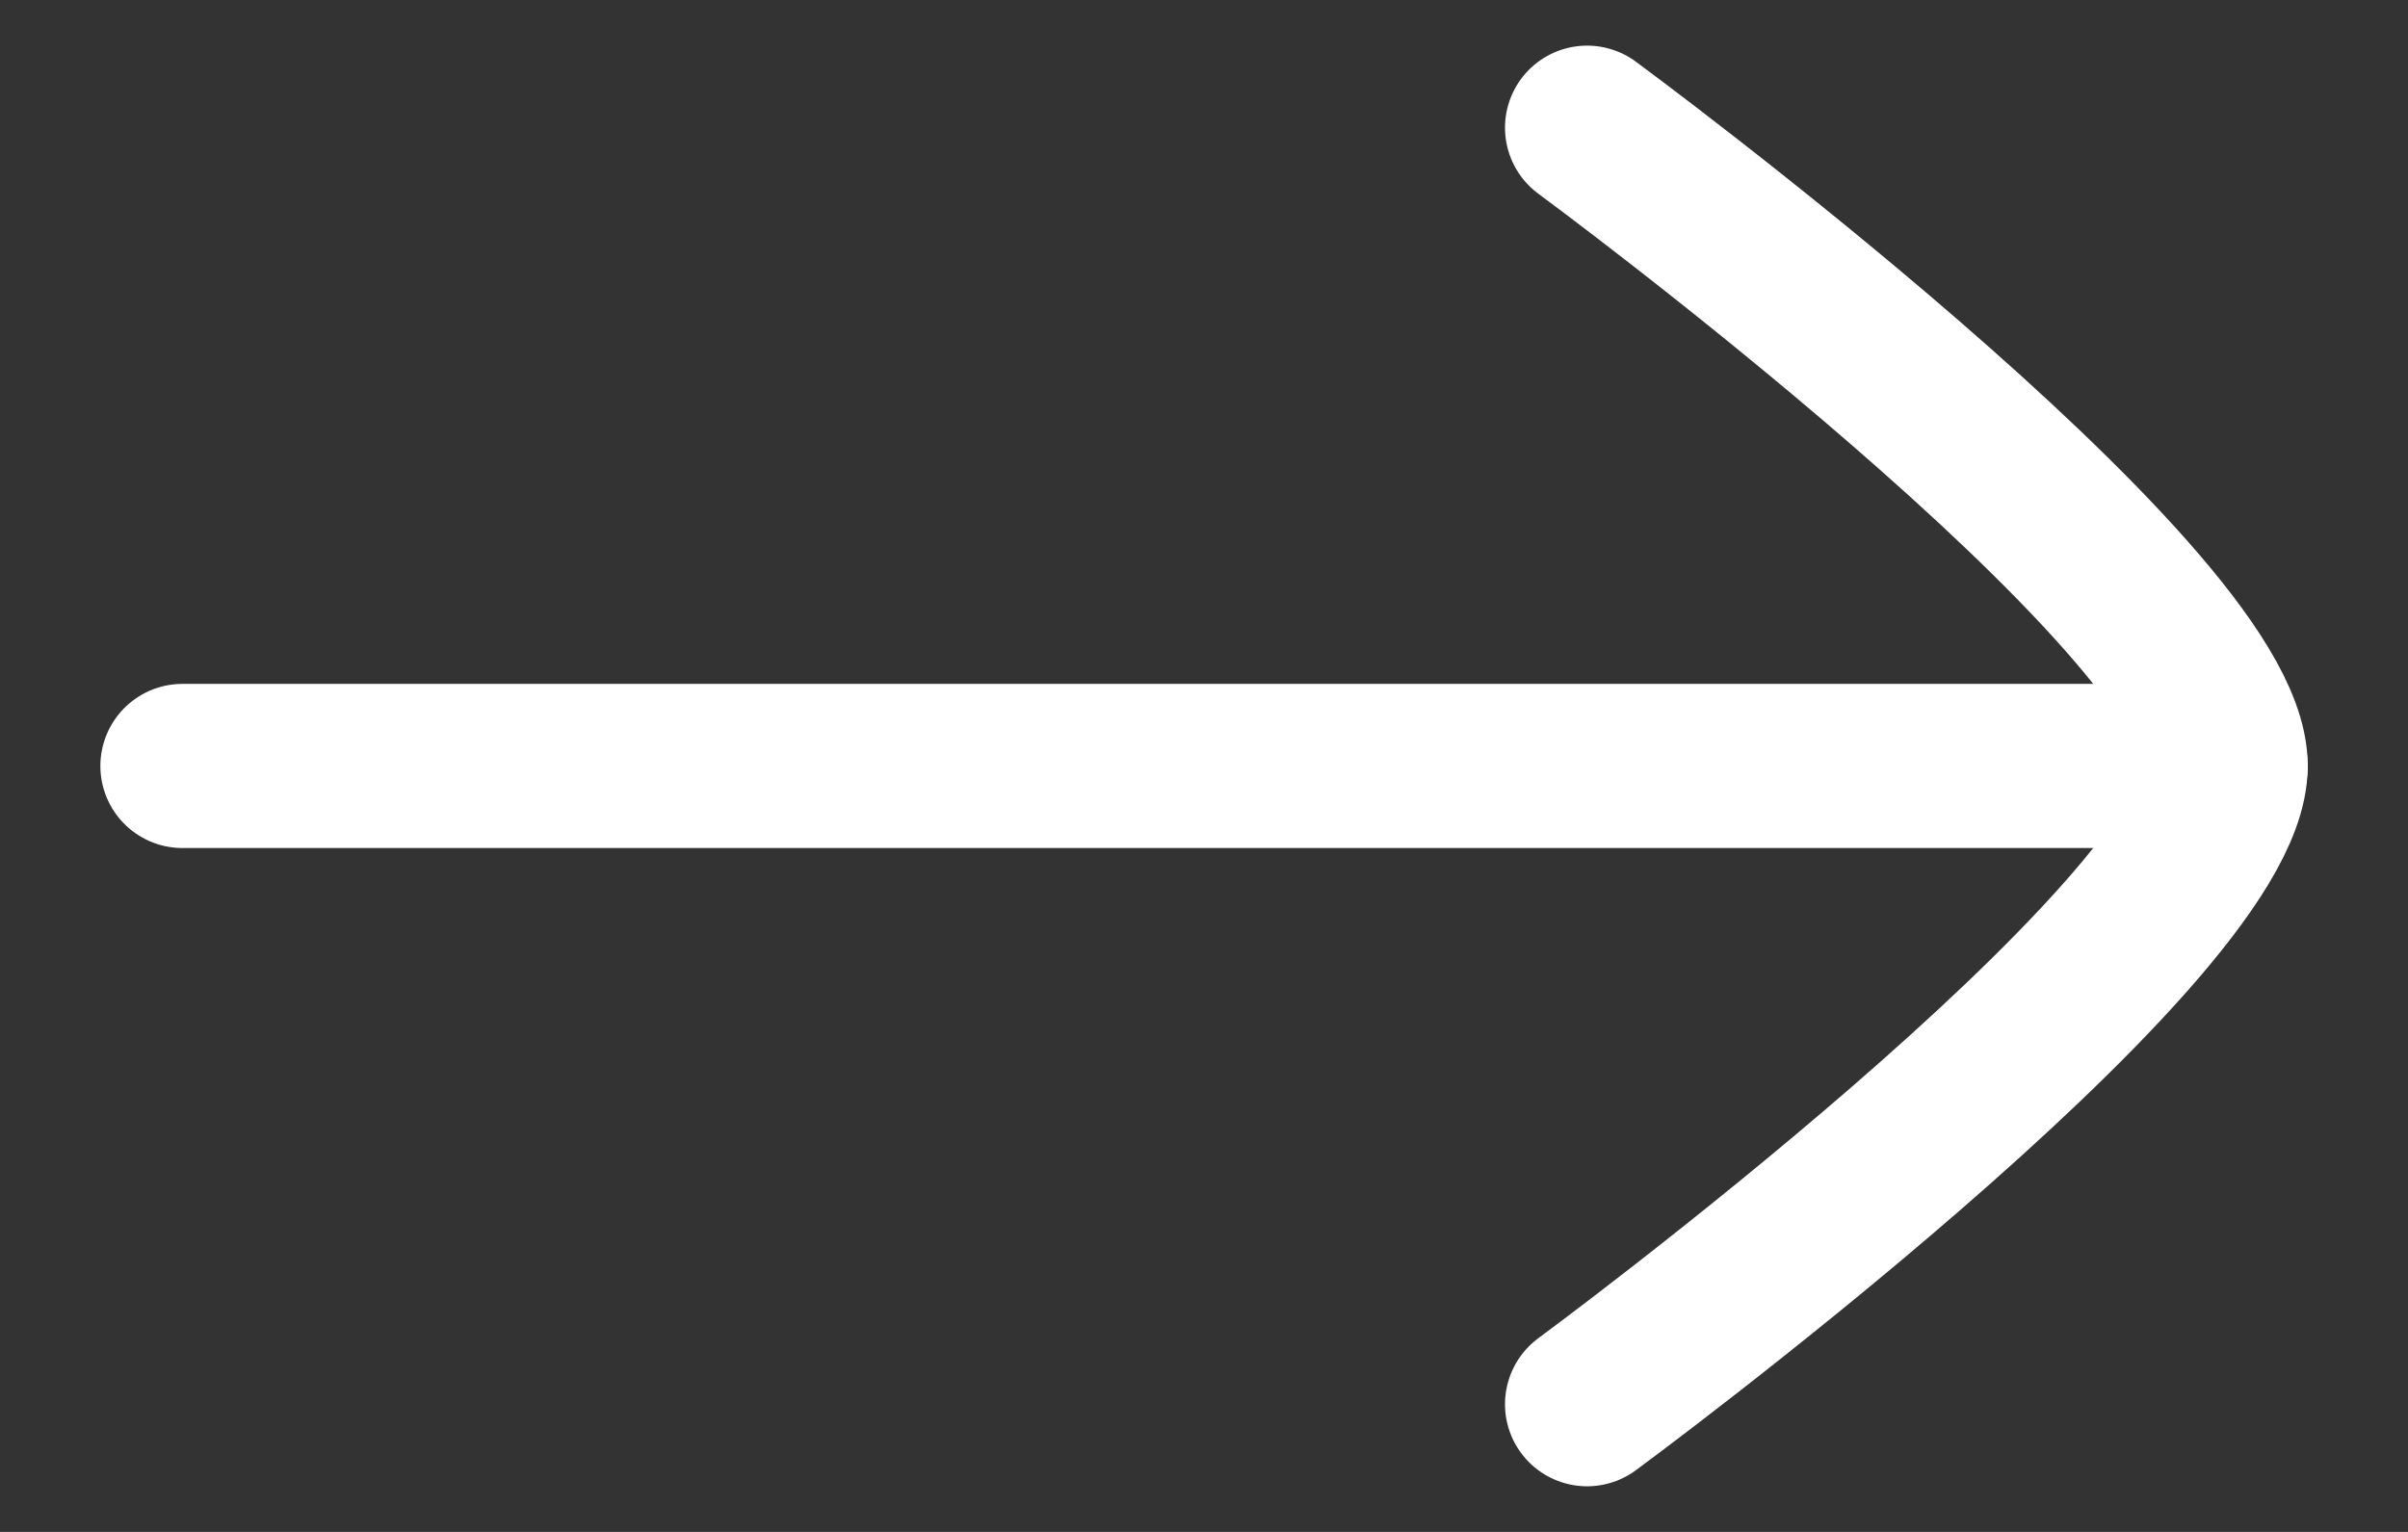 <svg width="22" height="14" viewBox="0 0 22 14" fill="none" xmlns="http://www.w3.org/2000/svg">
<rect x="0" y="0" width="22" height="14" fill="#333333" stroke="none"/>
<g id="elements">
<path id="Vector" d="M20.334 7L1.667 7" stroke="white" stroke-width="1.5" stroke-linecap="round" stroke-linejoin="round"/>
<path id="Vector_2" d="M14.5 12.833C14.5 12.833 20.334 8.537 20.334 7C20.334 5.463 14.5 1.167 14.5 1.167" stroke="white" stroke-width="1.5" stroke-linecap="round" stroke-linejoin="round"/>
</g>
</svg>
